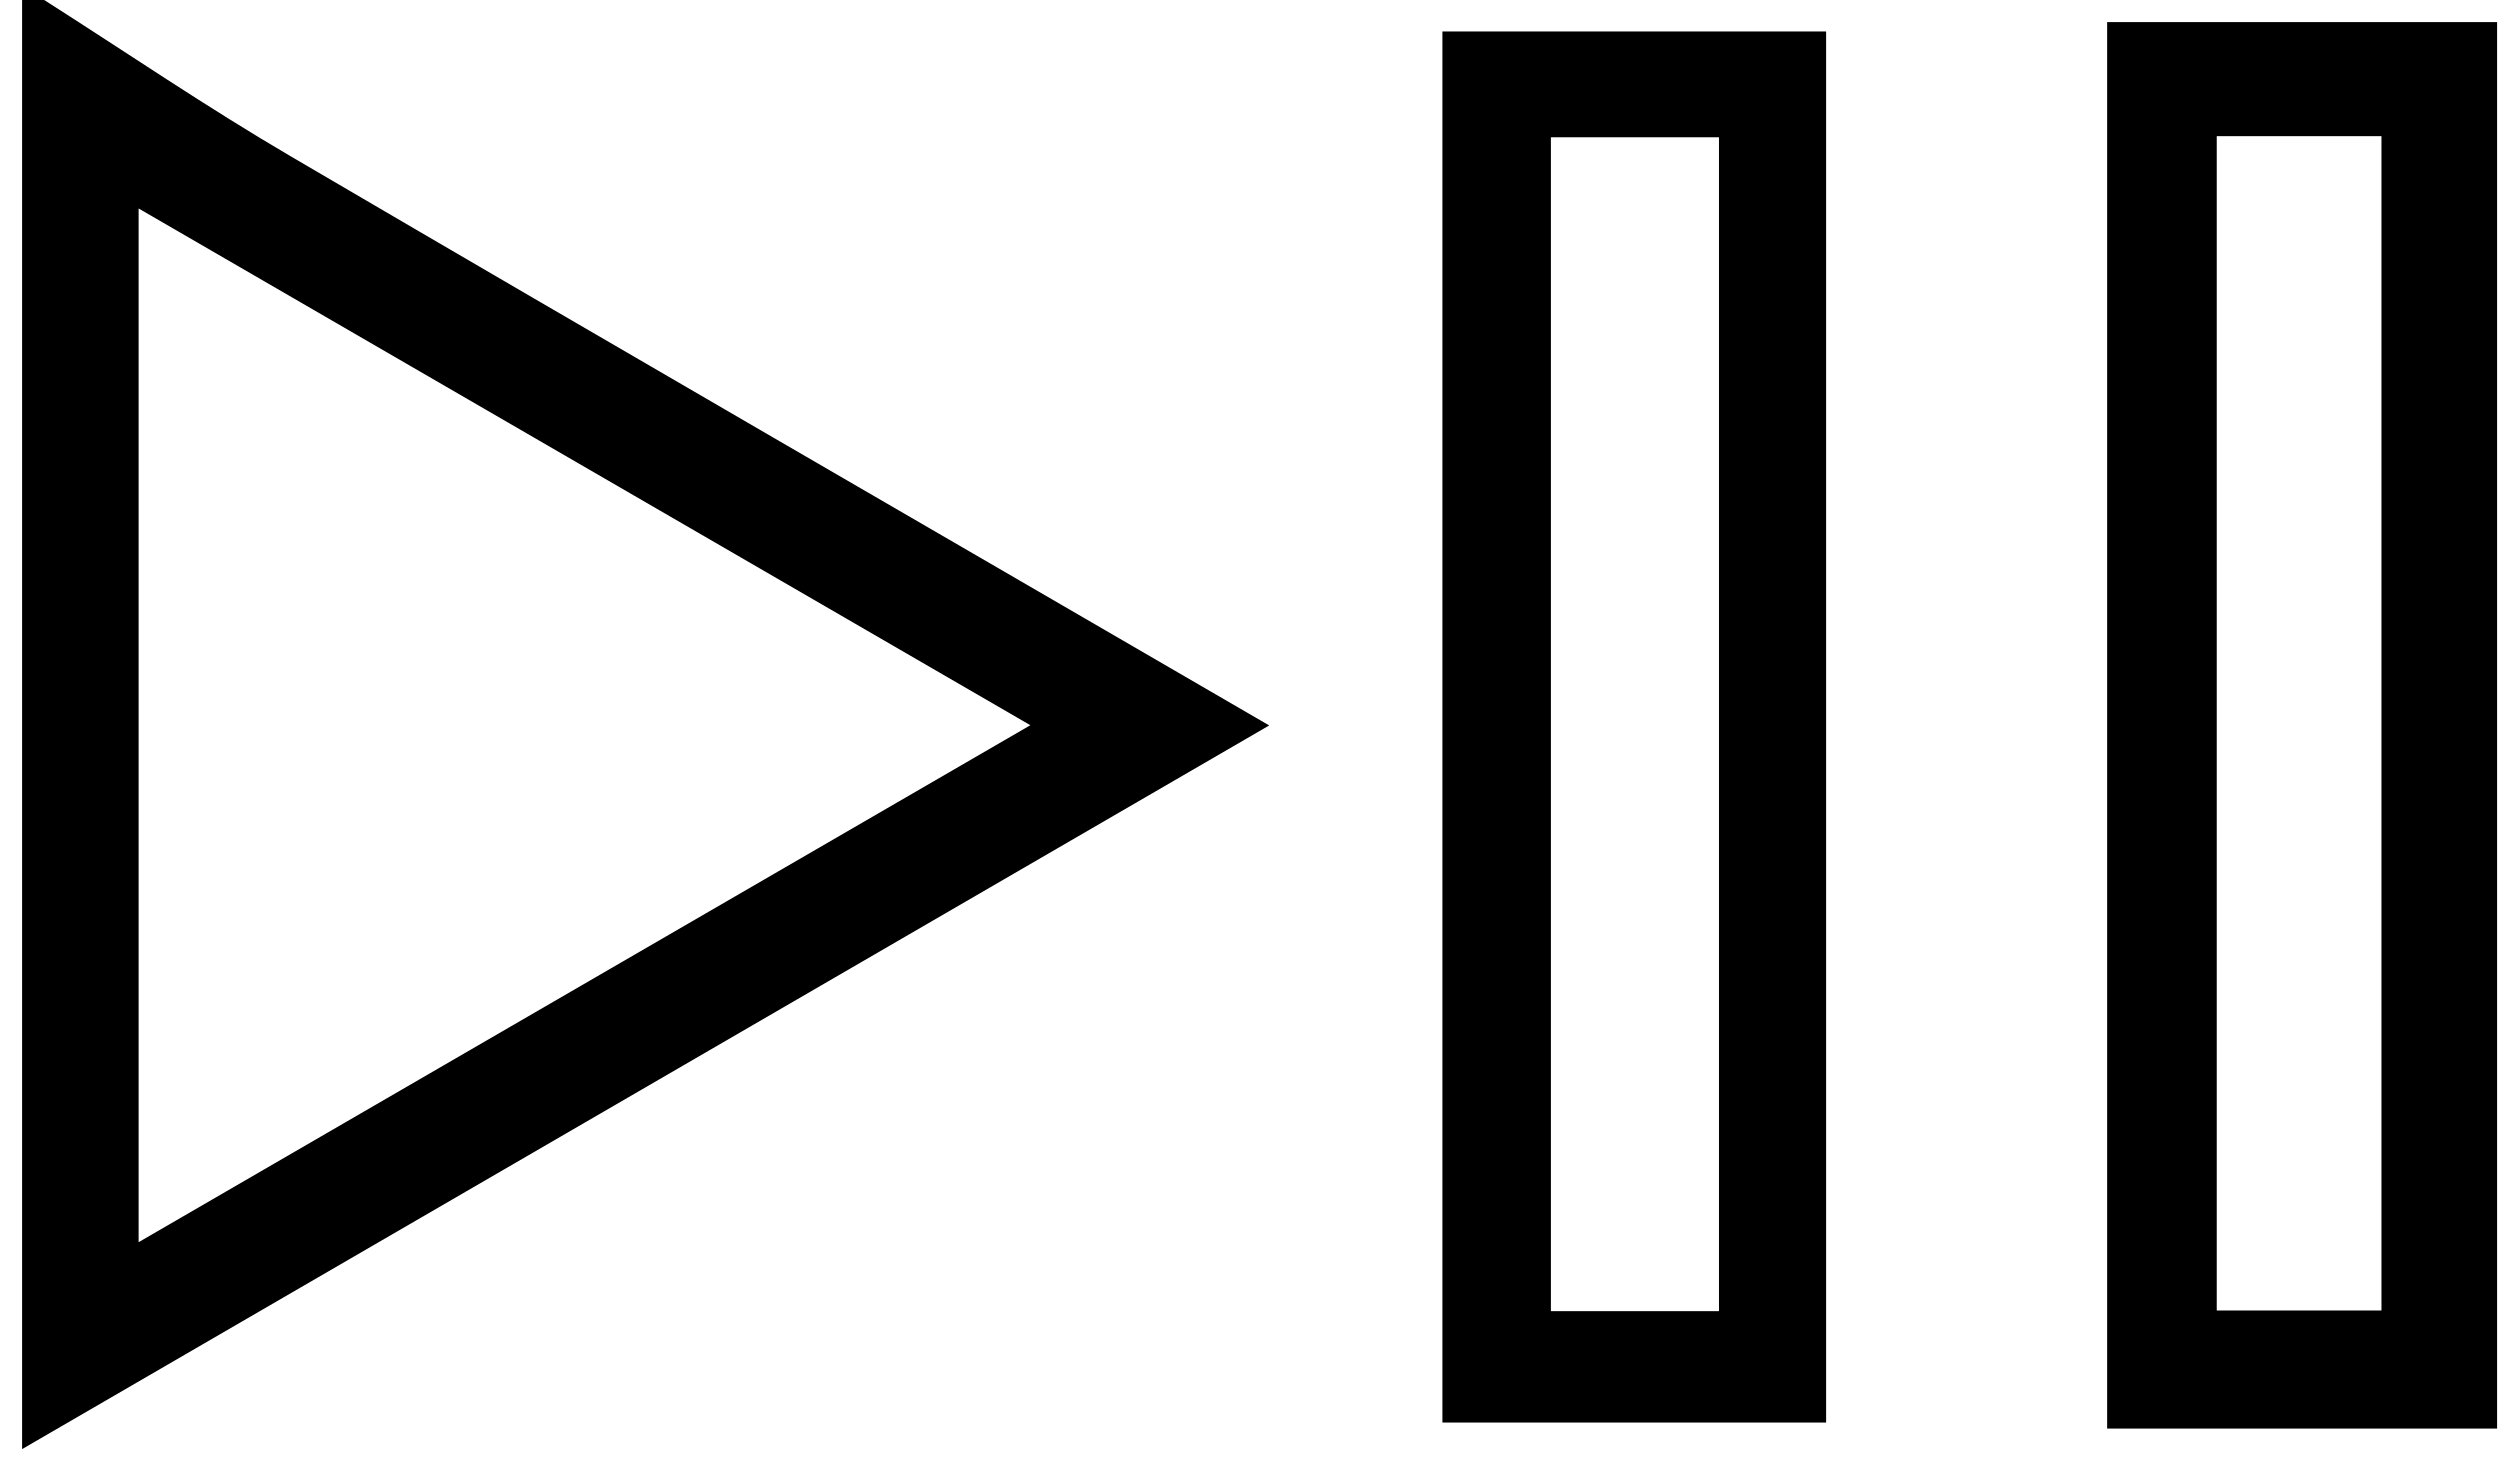<svg width="112" height="66" viewBox="0 0 112 66" fill="none" xmlns="http://www.w3.org/2000/svg">
<path d="M1.98 0C5.67 2.35 9.29 4.82 13.07 7.03C27.37 15.41 41.72 23.7 56.86 32.5C38.13 43.37 20.04 53.87 0.99 64.92V0H1.98ZM46.16 32.49C32.4 24.52 19.56 17.08 6.21 9.34V55.65C19.6 47.89 32.44 40.44 46.16 32.49Z" fill="black"/>
<path d="M111.87 64H94.4V0.99H111.87V64ZM99.31 6.1V58.71H106.69V6.1H99.31Z" fill="black"/>
<path d="M81.81 63.73H64.62V1.41H81.81V63.73ZM69.48 58.74H77.01V6.15H69.48V58.73V58.74Z" fill="black"/>
</svg>
